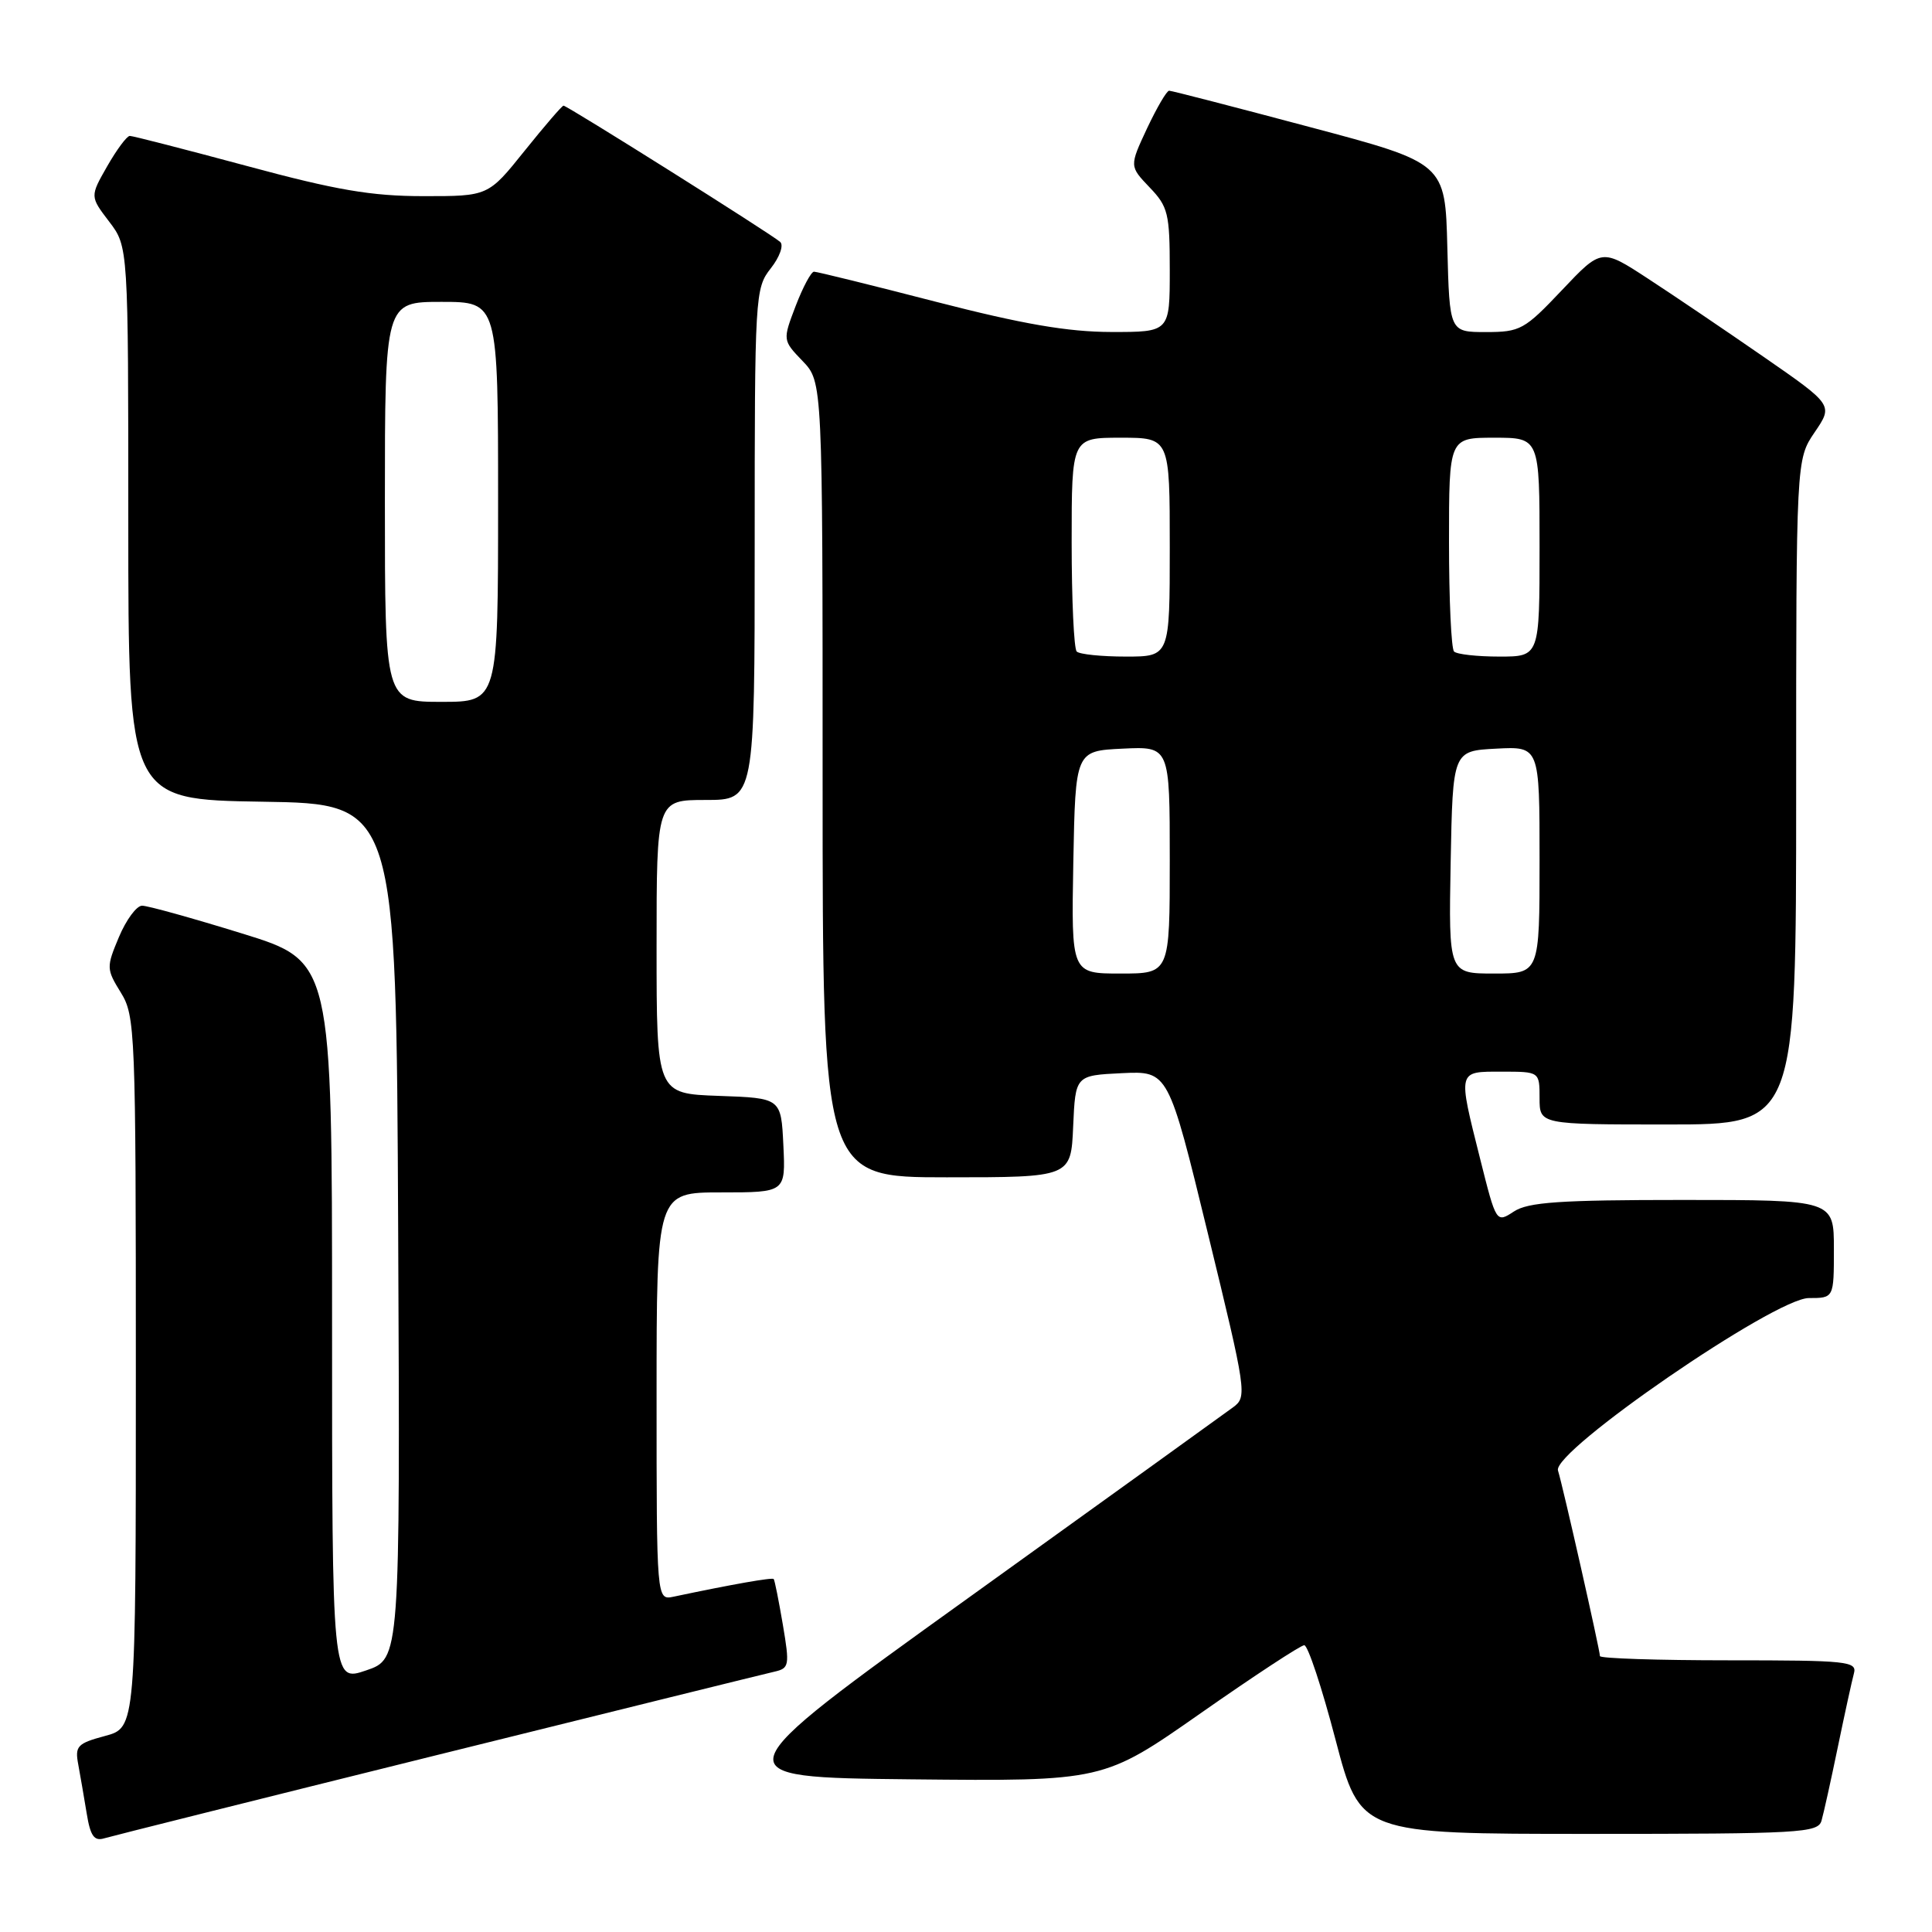 <?xml version="1.0" encoding="UTF-8" standalone="no"?>
<!DOCTYPE svg PUBLIC "-//W3C//DTD SVG 1.1//EN" "http://www.w3.org/Graphics/SVG/1.1/DTD/svg11.dtd" >
<svg xmlns="http://www.w3.org/2000/svg" xmlns:xlink="http://www.w3.org/1999/xlink" version="1.1" viewBox="0 0 256 256">
 <g >
 <path fill="currentColor"
d=" M 58.00 232.53 C 81.38 226.73 101.45 221.77 102.60 221.51 C 104.58 221.06 104.65 220.71 103.73 215.27 C 103.19 212.10 102.65 209.38 102.52 209.23 C 102.32 209.00 97.12 209.91 89.25 211.57 C 87.00 212.04 87.00 212.04 87.00 185.02 C 87.00 158.00 87.00 158.00 95.55 158.00 C 104.10 158.00 104.10 158.00 103.80 151.75 C 103.50 145.50 103.50 145.50 95.25 145.21 C 87.00 144.92 87.00 144.92 87.00 125.46 C 87.00 106.00 87.00 106.00 93.50 106.00 C 100.00 106.00 100.00 106.00 100.00 72.13 C 100.00 39.10 100.05 38.20 102.13 35.56 C 103.31 34.06 103.87 32.50 103.38 32.06 C 102.29 31.06 75.16 14.00 74.67 14.00 C 74.47 14.00 72.15 16.70 69.50 20.00 C 64.69 26.00 64.69 26.00 56.09 25.99 C 49.22 25.99 44.53 25.19 32.70 21.99 C 24.55 19.80 17.58 18.00 17.20 18.01 C 16.81 18.01 15.47 19.82 14.21 22.02 C 11.92 26.03 11.92 26.03 14.46 29.36 C 17.00 32.69 17.00 32.69 17.00 69.32 C 17.00 105.95 17.00 105.95 34.75 106.23 C 52.50 106.50 52.50 106.50 52.76 163.15 C 53.02 219.81 53.02 219.81 48.51 221.34 C 44.00 222.88 44.00 222.88 44.00 175.12 C 44.00 127.37 44.00 127.37 32.07 123.69 C 25.51 121.66 19.55 120.00 18.82 120.01 C 18.09 120.02 16.72 121.88 15.76 124.16 C 14.08 128.16 14.09 128.41 16.01 131.52 C 17.92 134.61 18.00 136.56 18.00 181.83 C 18.00 228.92 18.00 228.92 13.93 230.02 C 10.24 231.01 9.91 231.36 10.37 233.81 C 10.64 235.29 11.15 238.21 11.49 240.30 C 11.97 243.27 12.48 243.99 13.80 243.59 C 14.74 243.31 34.62 238.33 58.00 232.53 Z  M 241.36 241.25 C 241.64 240.29 242.61 235.90 243.52 231.50 C 244.43 227.10 245.39 222.71 245.65 221.75 C 246.10 220.13 244.84 220.00 229.07 220.00 C 219.68 220.00 212.00 219.75 212.00 219.44 C 212.00 218.66 207.08 196.87 206.44 194.85 C 205.65 192.30 235.17 172.00 239.68 172.00 C 243.00 172.00 243.00 172.00 243.00 165.50 C 243.00 159.00 243.00 159.00 222.96 159.00 C 206.67 159.00 202.49 159.29 200.60 160.53 C 198.26 162.06 198.26 162.06 196.13 153.57 C 193.16 141.73 193.09 142.00 199.00 142.00 C 204.00 142.00 204.00 142.00 204.00 145.50 C 204.00 149.00 204.00 149.00 221.00 149.00 C 238.00 149.00 238.00 149.00 238.00 104.95 C 238.00 60.89 238.00 60.89 240.45 57.28 C 242.91 53.67 242.91 53.67 233.70 47.29 C 228.64 43.79 221.73 39.11 218.35 36.91 C 212.21 32.90 212.21 32.90 206.96 38.45 C 202.00 43.69 201.44 44.00 196.89 44.00 C 192.07 44.00 192.07 44.00 191.78 32.80 C 191.50 21.60 191.50 21.60 173.50 16.82 C 163.60 14.18 155.24 12.02 154.92 12.02 C 154.60 12.01 153.29 14.26 151.99 17.01 C 149.65 22.02 149.65 22.02 152.32 24.82 C 154.78 27.38 155.00 28.28 155.00 35.80 C 155.00 44.00 155.00 44.00 147.25 43.99 C 141.49 43.98 135.52 42.95 124.03 39.99 C 115.52 37.79 108.25 36.00 107.86 36.00 C 107.48 36.00 106.39 38.04 105.43 40.54 C 103.70 45.08 103.70 45.08 106.35 47.84 C 109.00 50.61 109.00 50.61 109.00 103.30 C 109.00 156.00 109.00 156.00 125.45 156.00 C 141.91 156.00 141.91 156.00 142.20 149.25 C 142.50 142.50 142.50 142.50 148.66 142.20 C 154.81 141.91 154.81 141.91 160.06 163.48 C 165.17 184.45 165.26 185.09 163.41 186.46 C 162.36 187.24 146.59 198.59 128.37 211.69 C 95.23 235.50 95.23 235.50 120.72 235.77 C 146.21 236.03 146.21 236.03 159.08 227.02 C 166.17 222.06 172.35 218.00 172.82 218.00 C 173.30 218.00 175.16 223.62 176.96 230.50 C 180.24 243.00 180.24 243.00 210.55 243.00 C 238.57 243.00 240.90 242.87 241.36 241.25 Z  M 51.00 66.50 C 51.00 40.00 51.00 40.00 58.50 40.00 C 66.00 40.00 66.00 40.00 66.00 66.50 C 66.00 93.00 66.00 93.00 58.50 93.00 C 51.00 93.00 51.00 93.00 51.00 66.50 Z  M 142.22 114.25 C 142.50 99.50 142.50 99.50 148.75 99.20 C 155.00 98.90 155.00 98.90 155.00 113.95 C 155.00 129.00 155.00 129.00 148.47 129.00 C 141.95 129.00 141.95 129.00 142.22 114.25 Z  M 192.22 114.25 C 192.50 99.50 192.50 99.50 198.25 99.20 C 204.00 98.90 204.00 98.90 204.00 113.95 C 204.00 129.00 204.00 129.00 197.97 129.00 C 191.95 129.00 191.95 129.00 192.22 114.25 Z  M 142.67 86.33 C 142.30 85.97 142.00 79.44 142.00 71.83 C 142.00 58.00 142.00 58.00 148.50 58.00 C 155.00 58.00 155.00 58.00 155.00 72.50 C 155.00 87.00 155.00 87.00 149.17 87.00 C 145.96 87.00 143.03 86.70 142.67 86.33 Z  M 192.67 86.33 C 192.30 85.97 192.00 79.44 192.00 71.83 C 192.00 58.00 192.00 58.00 198.00 58.00 C 204.00 58.00 204.00 58.00 204.00 72.50 C 204.00 87.00 204.00 87.00 198.67 87.00 C 195.73 87.00 193.03 86.70 192.67 86.33 Z "/>
</g>
</svg>